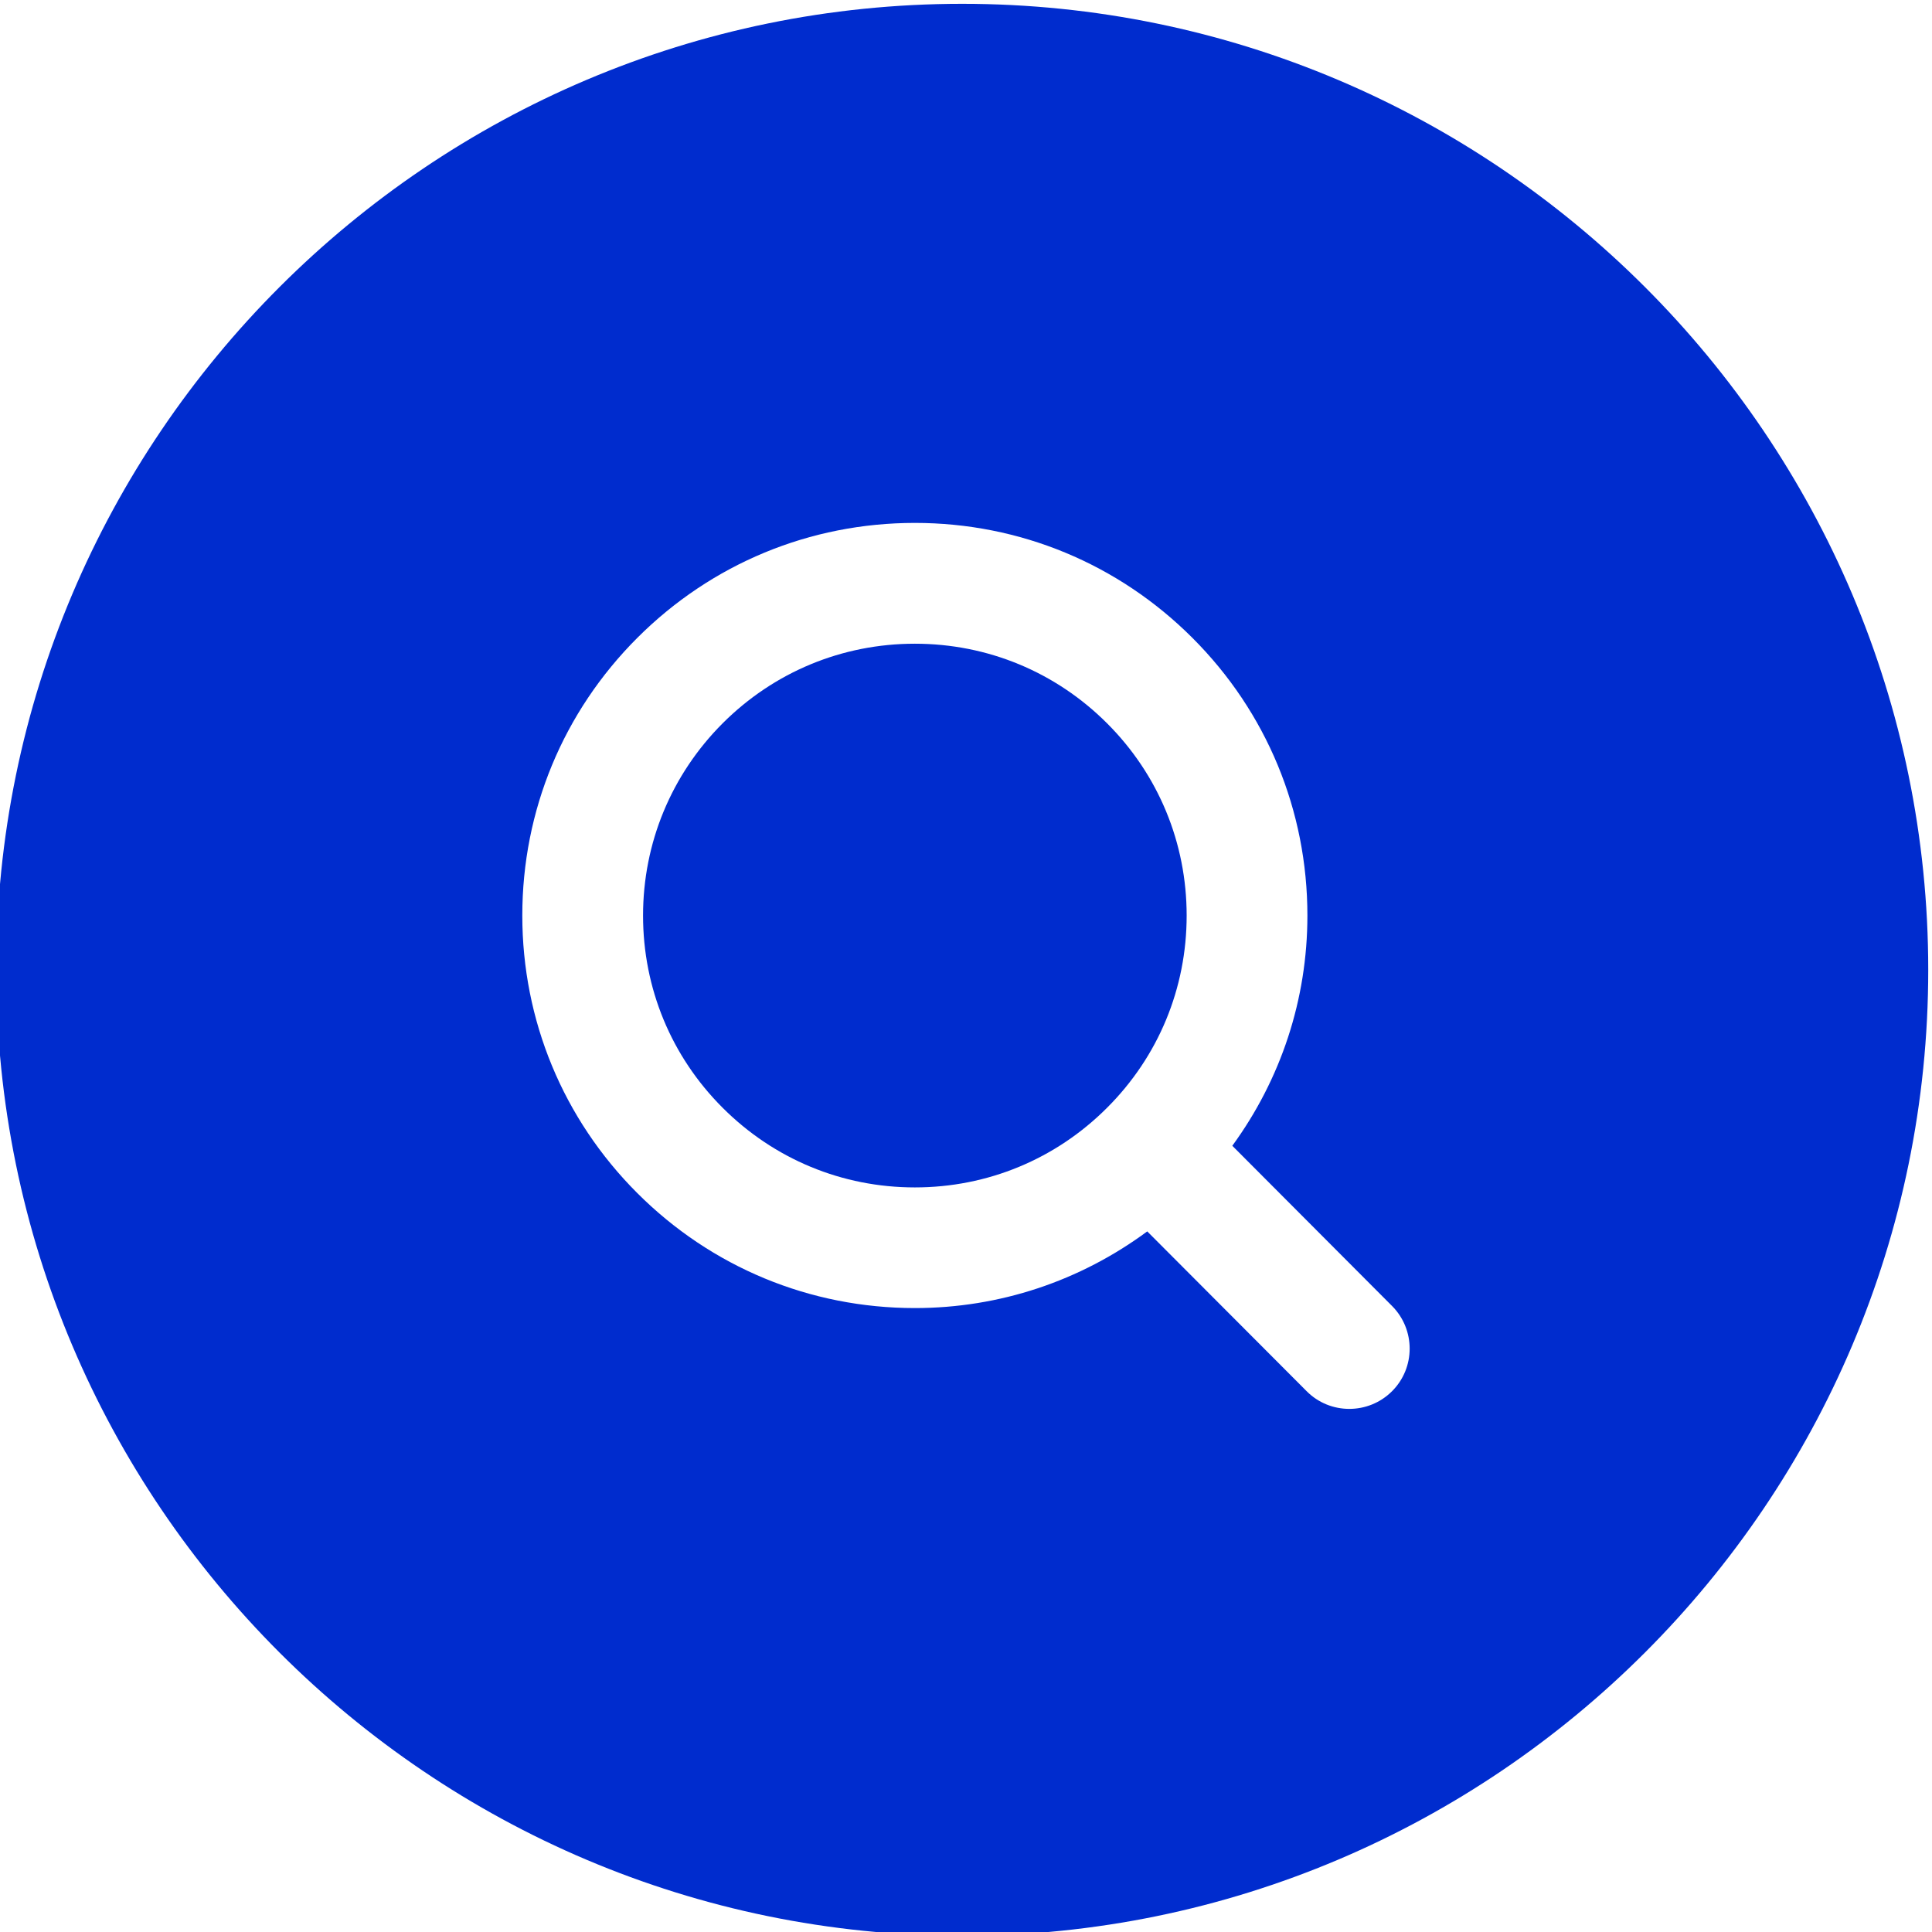 <svg width="38" height="38" viewBox="0 0 38 38" fill="none" xmlns="http://www.w3.org/2000/svg">
<g clip-path="url(#clip0_94_120)">
<path d="M21.775 21.788C20.765 22.799 19.424 23.355 17.994 23.355C16.564 23.355 15.224 22.799 14.213 21.788C13.203 20.779 12.648 19.437 12.648 18.008C12.648 16.58 13.204 15.238 14.213 14.227C15.224 13.217 16.564 12.661 17.994 12.661C19.424 12.661 20.765 13.217 21.775 14.227C22.786 15.237 23.34 16.58 23.34 18.008C23.34 19.437 22.786 20.779 21.775 21.788ZM37.926 19.075C37.926 29.551 29.402 38.075 18.926 38.075C8.45 38.075 -0.074 29.551 -0.074 19.075C-0.074 8.599 8.45 0.075 18.926 0.075C29.402 0.075 37.926 8.597 37.926 19.075ZM27.38 25.687L24.238 22.536C25.193 21.227 25.715 19.659 25.715 18.007C25.715 15.944 24.913 14.005 23.454 12.547C21.996 11.089 20.058 10.285 17.994 10.285C15.93 10.285 13.992 11.089 12.534 12.547C11.076 14.005 10.273 15.944 10.273 18.007C10.273 20.07 11.077 22.009 12.534 23.466C13.992 24.924 15.93 25.728 17.994 25.728C19.663 25.728 21.247 25.194 22.565 24.22L25.699 27.362C25.93 27.595 26.234 27.711 26.539 27.711C26.843 27.711 27.146 27.596 27.378 27.365C27.842 26.904 27.842 26.151 27.38 25.687Z" fill="#002CCE"/>
</g>
<defs>
<clipPath id="clip0_94_120">
<rect width="38" height="38" fill="white"/>
</clipPath>
</defs>
</svg>
